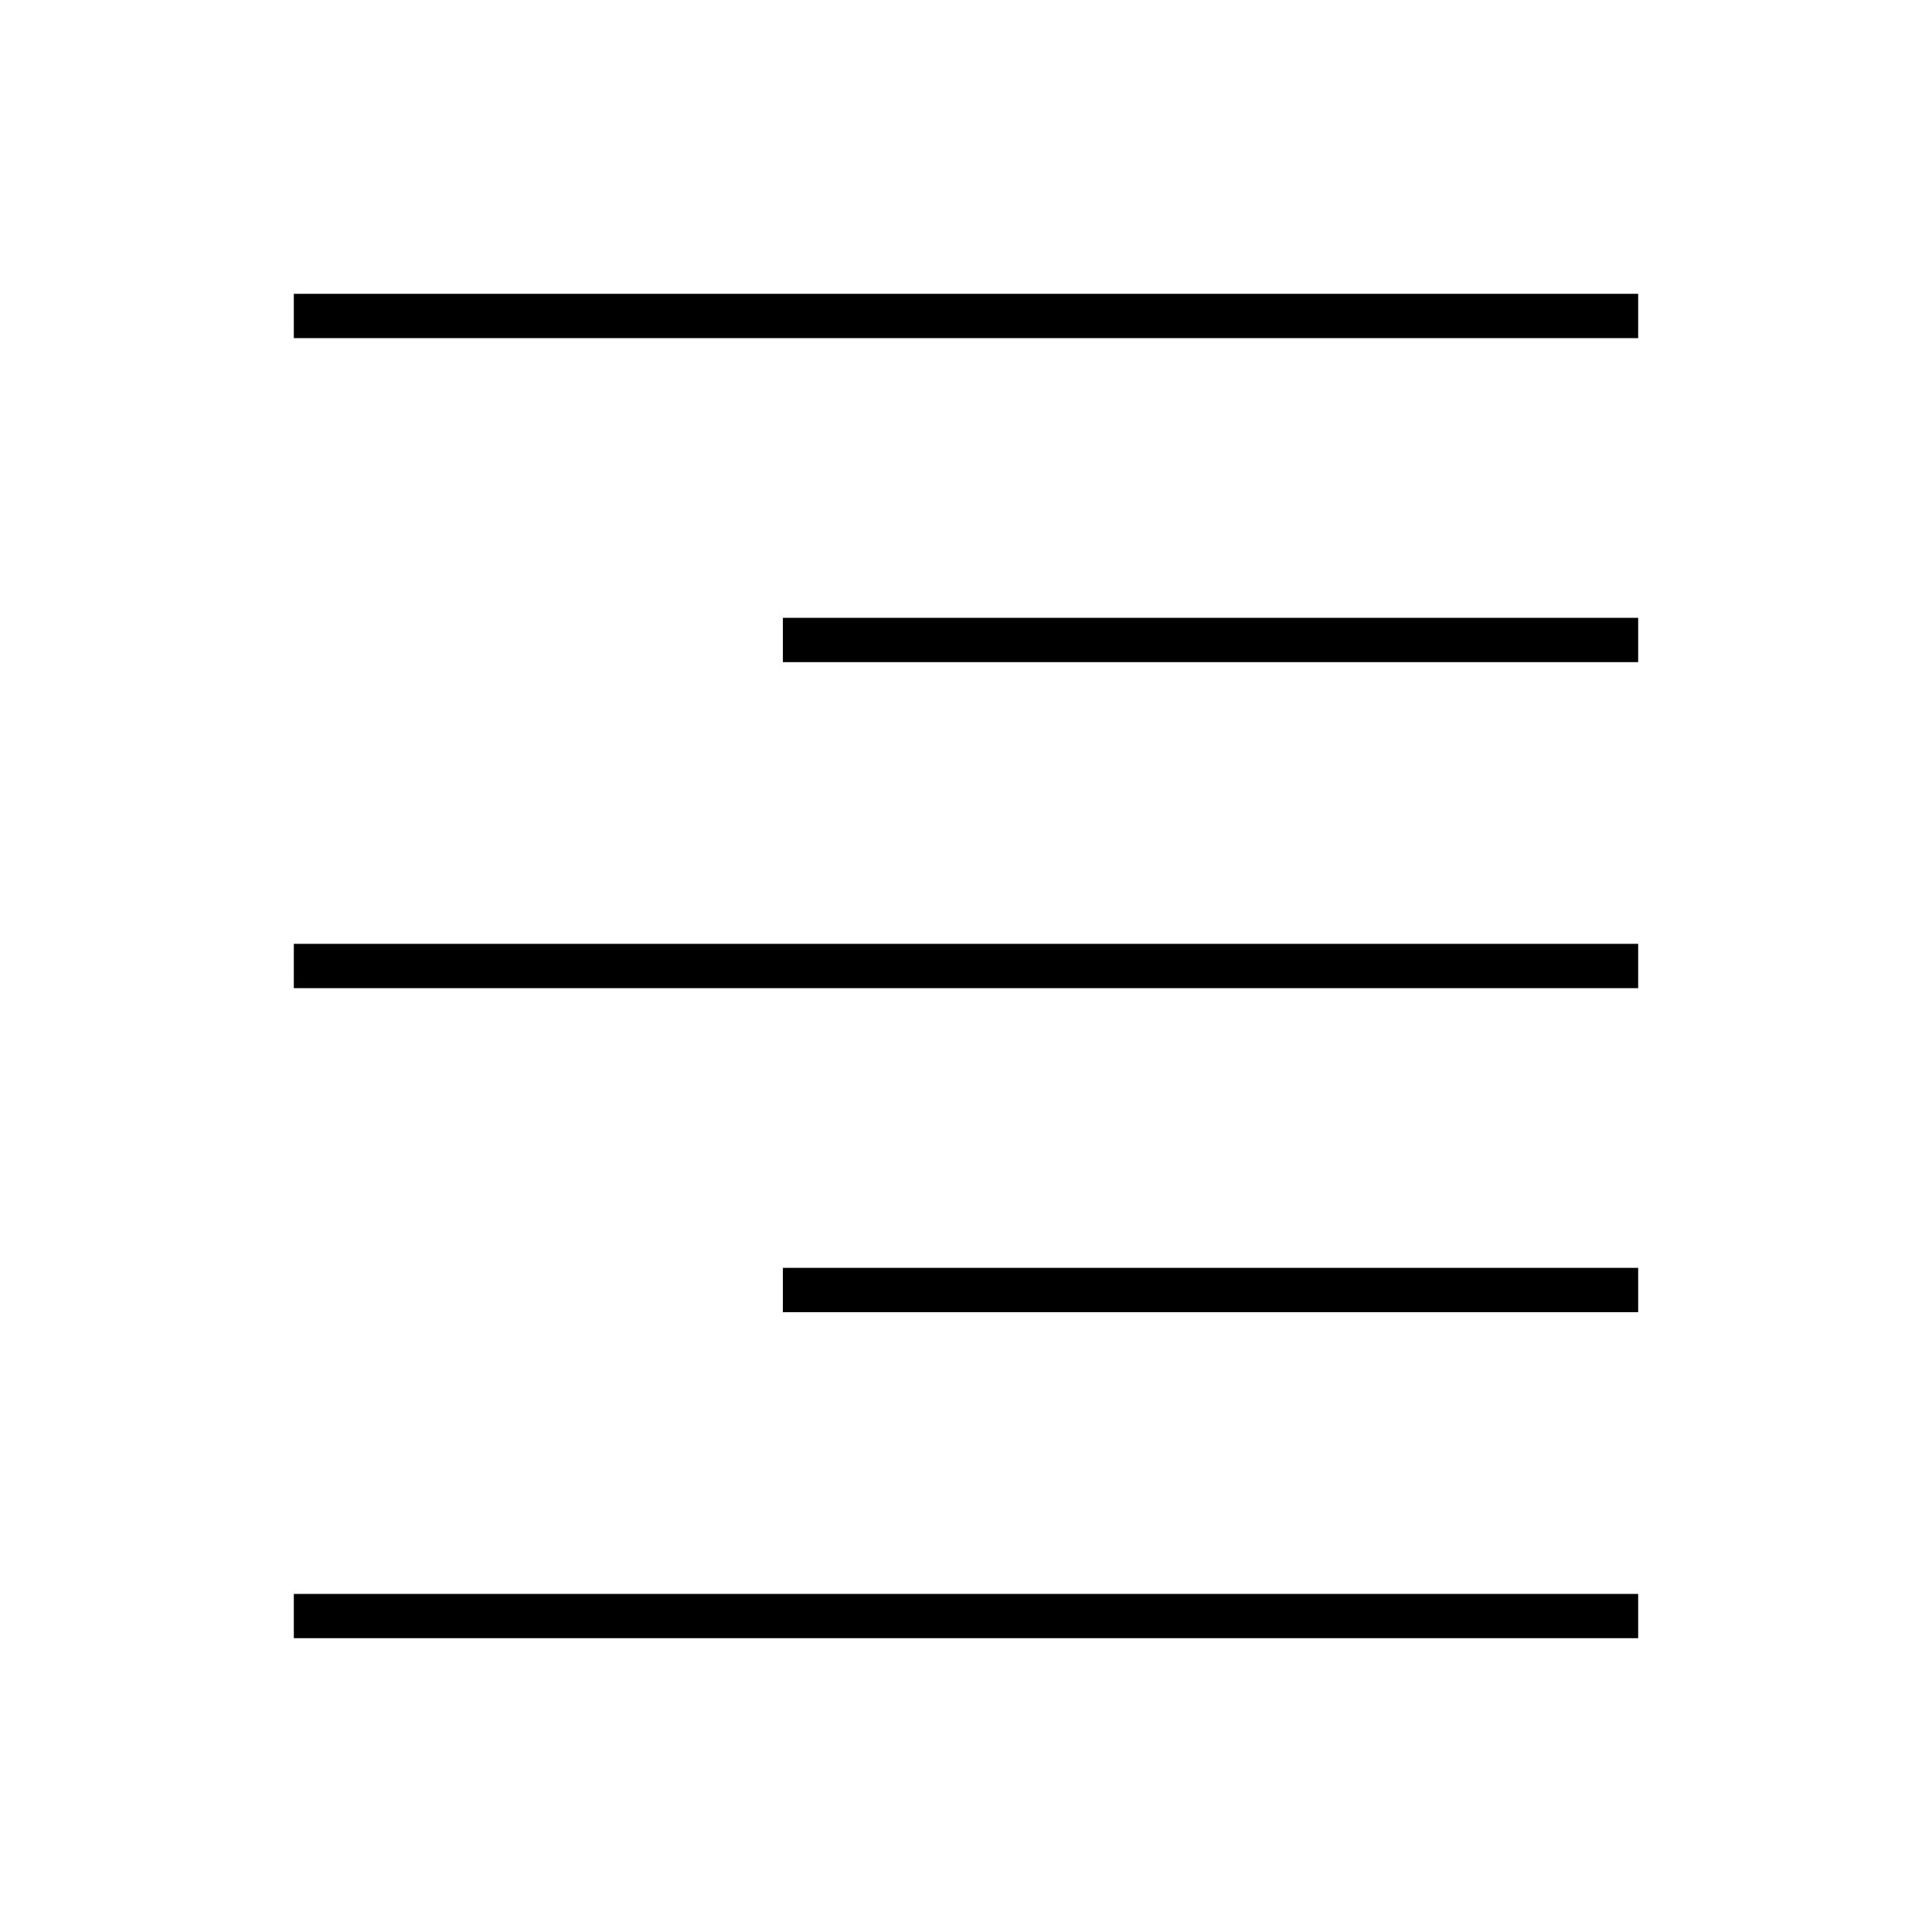 <svg xmlns="http://www.w3.org/2000/svg" height="48" width="48"><path d="M7.3 40.7v-1.1h33.4v1.1Zm12.15-8.1v-1.1H40.7v1.1ZM7.3 24.55v-1.1h33.4v1.1Zm12.15-8.1v-1.1H40.7v1.1ZM7.3 8.4V7.3h33.4v1.1Z"/></svg>